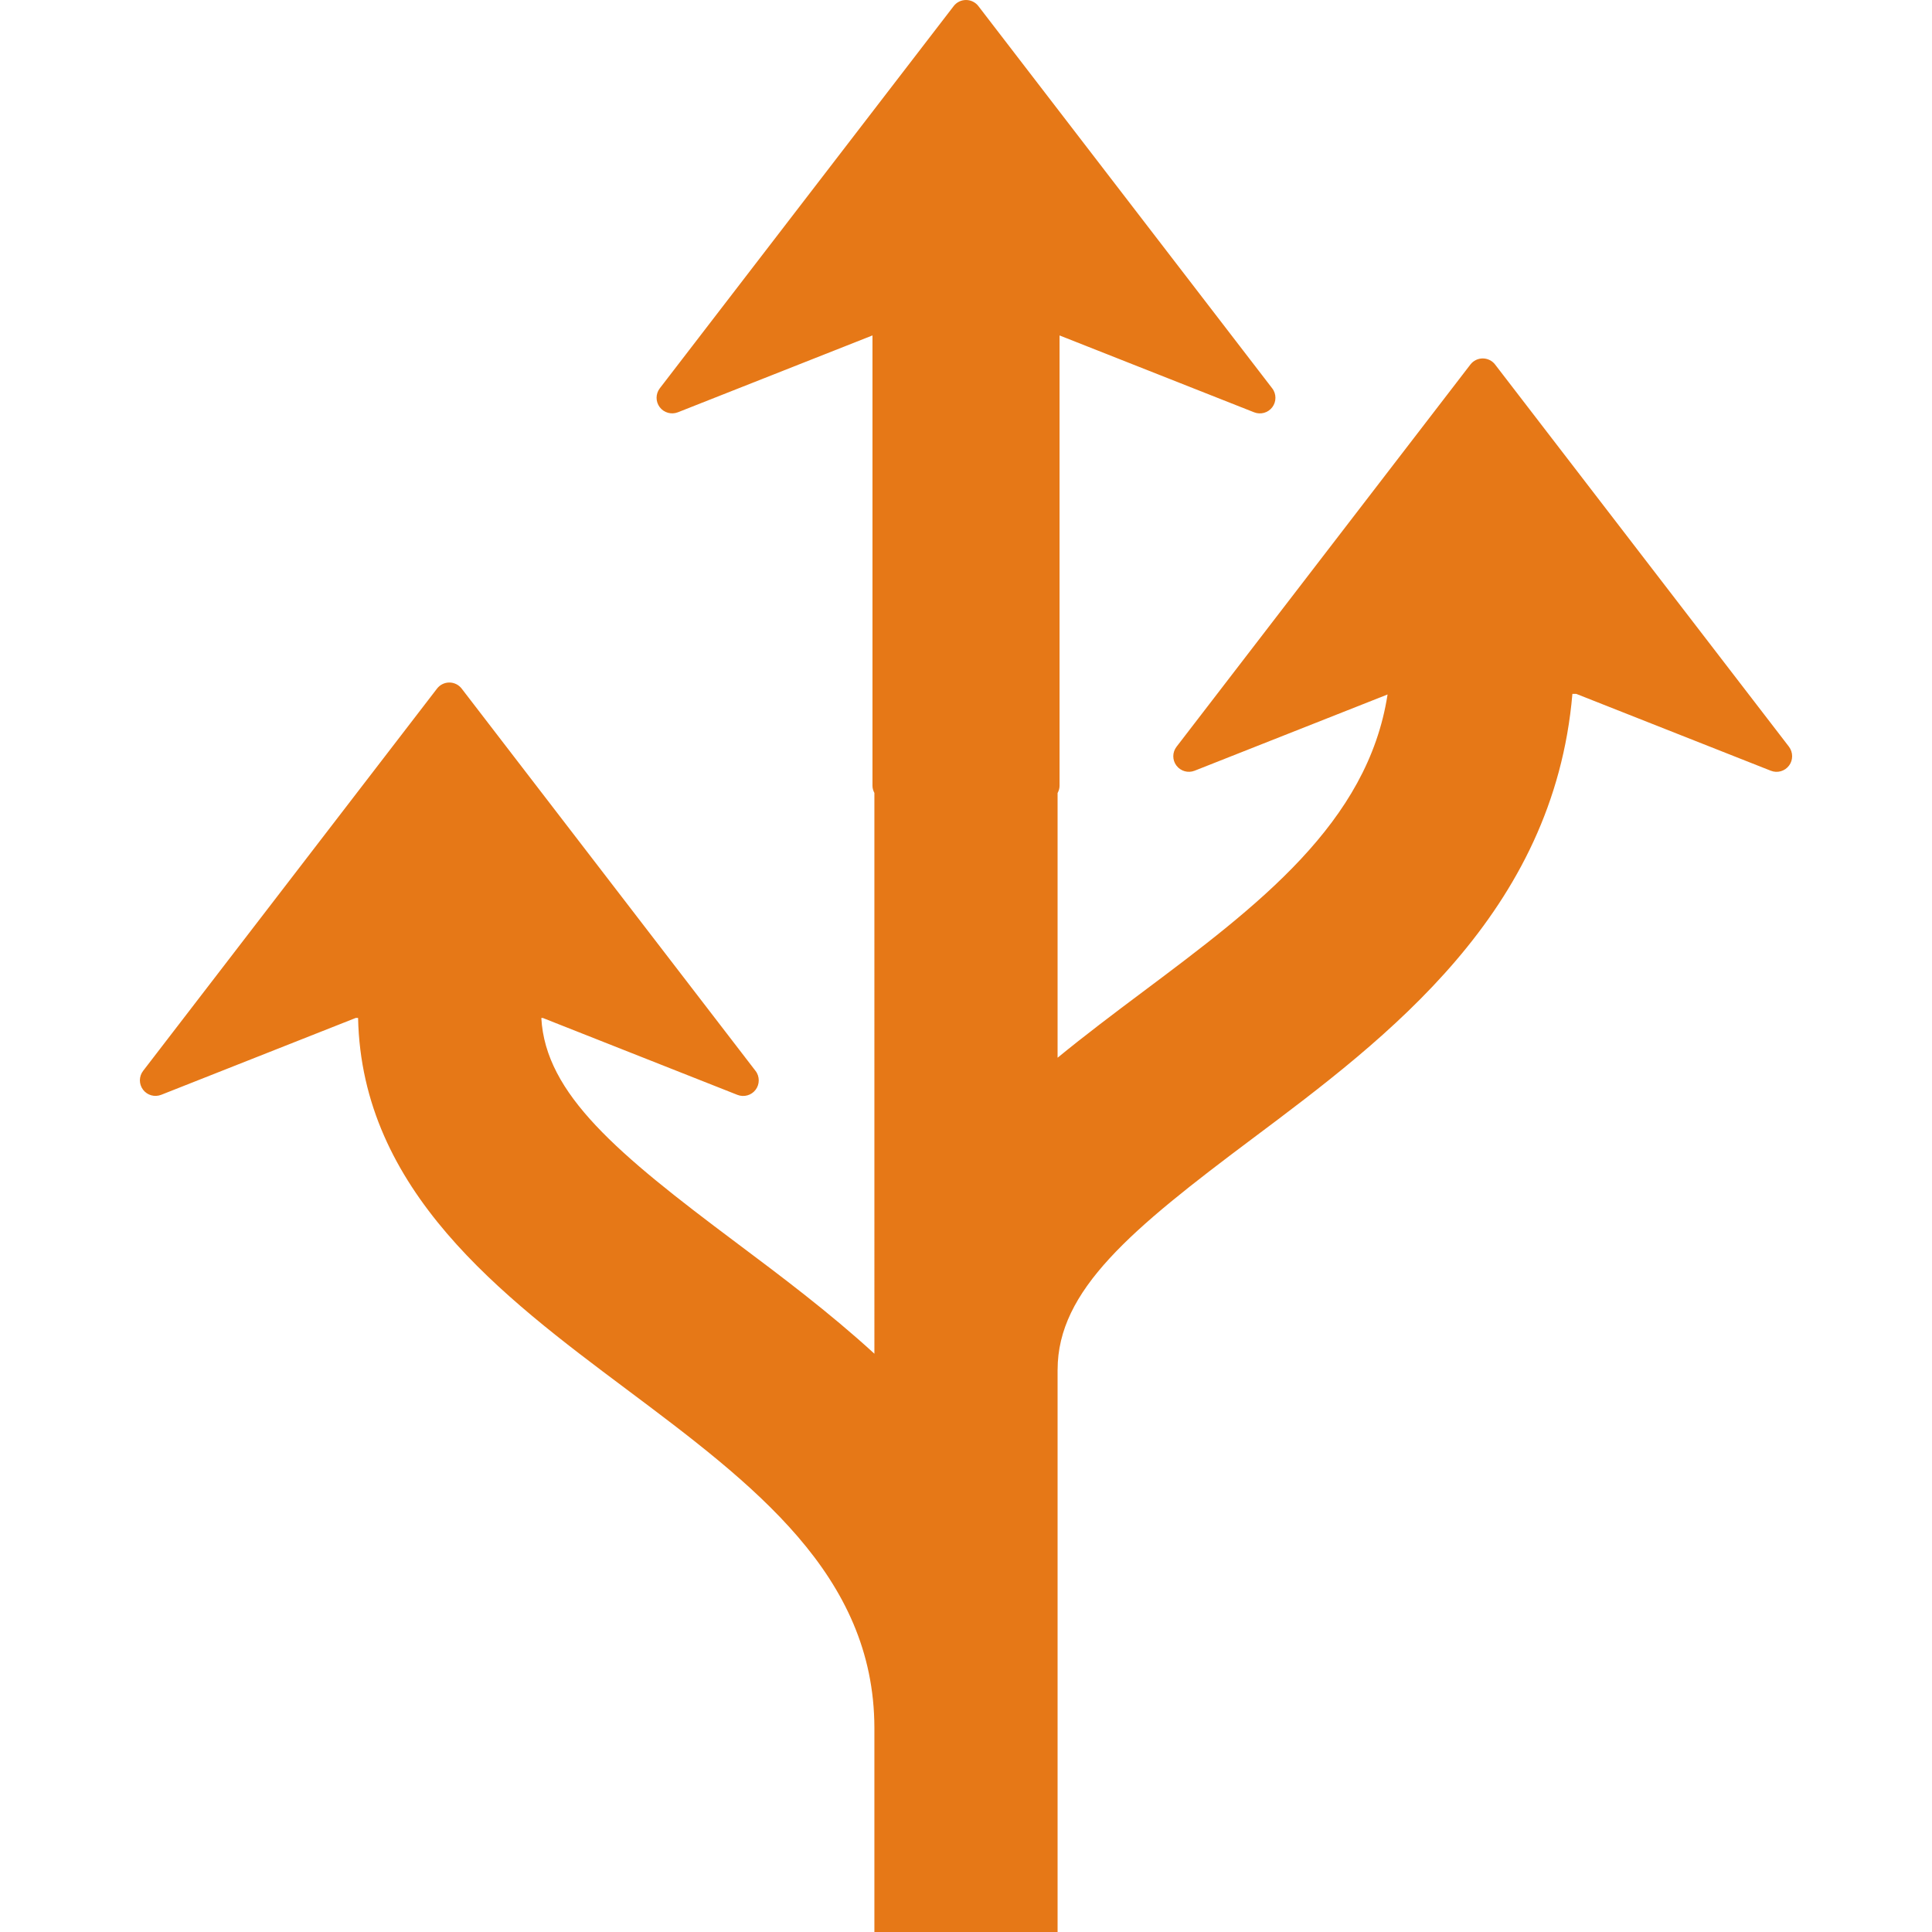 <?xml version="1.0"?>
<svg xmlns="http://www.w3.org/2000/svg" xmlns:xlink="http://www.w3.org/1999/xlink" version="1.1" id="Capa_1" x="0px" y="0px" width="512px" height="512px" viewBox="0 0 78.684 78.685" style="enable-background:new 0 0 78.684 78.685;" xml:space="preserve"><g><g>
	<path d="M72.988,30.8c0,0.134-0.041,0.269-0.127,0.381c-0.171,0.229-0.475,0.314-0.74,0.209l-7.924-3.13h-0.158   c-0.765,8.919-7.531,13.994-13.035,18.115c-4.935,3.695-7.931,6.172-7.931,9.41h-0.001v14.58c0,0.01,0.001,0.018,0.001,0.024   h-0.001v8.295h-7.461v-8.317c-0.013-6.231-4.923-9.912-10.123-13.806c-5.05-3.78-10.754-8.065-10.905-15.104H14.49l-7.924,3.131   C6.3,44.693,5.998,44.609,5.825,44.38c-0.172-0.228-0.171-0.542,0.005-0.769l11.967-15.565c0.119-0.157,0.306-0.249,0.503-0.249   s0.384,0.092,0.503,0.249l11.966,15.567c0.089,0.112,0.132,0.25,0.132,0.387c0,0.135-0.042,0.269-0.127,0.382   c-0.171,0.229-0.476,0.313-0.741,0.209l-7.924-3.131h-0.063c0.169,3.104,3.124,5.545,7.914,9.132   c1.832,1.373,3.807,2.852,5.651,4.541V32.295c-0.046-0.088-0.078-0.184-0.078-0.29V13.661l-7.924,3.13   c-0.266,0.104-0.568,0.02-0.741-0.208c-0.172-0.228-0.171-0.543,0.005-0.771L38.84,0.248C38.959,0.092,39.146,0,39.343,0   c0.197,0,0.384,0.092,0.503,0.248l11.966,15.566c0.089,0.114,0.132,0.251,0.132,0.388c0,0.135-0.042,0.269-0.127,0.382   c-0.171,0.228-0.476,0.313-0.741,0.208l-7.924-3.13v18.344c0,0.107-0.033,0.204-0.08,0.293v10.779   c1.141-0.934,2.314-1.817,3.459-2.674c4.711-3.527,9.173-6.886,9.98-12.12l-7.858,3.105c-0.267,0.105-0.567,0.02-0.741-0.209   c-0.172-0.228-0.17-0.542,0.006-0.769l11.967-15.565c0.119-0.156,0.306-0.248,0.502-0.248c0.197,0,0.385,0.092,0.504,0.248   l11.968,15.565C72.945,30.527,72.988,30.663,72.988,30.8z" data-original="#000000" class="active-path" data-old_color="#000000" fill="#E67817"/>
</g></g> </svg>
